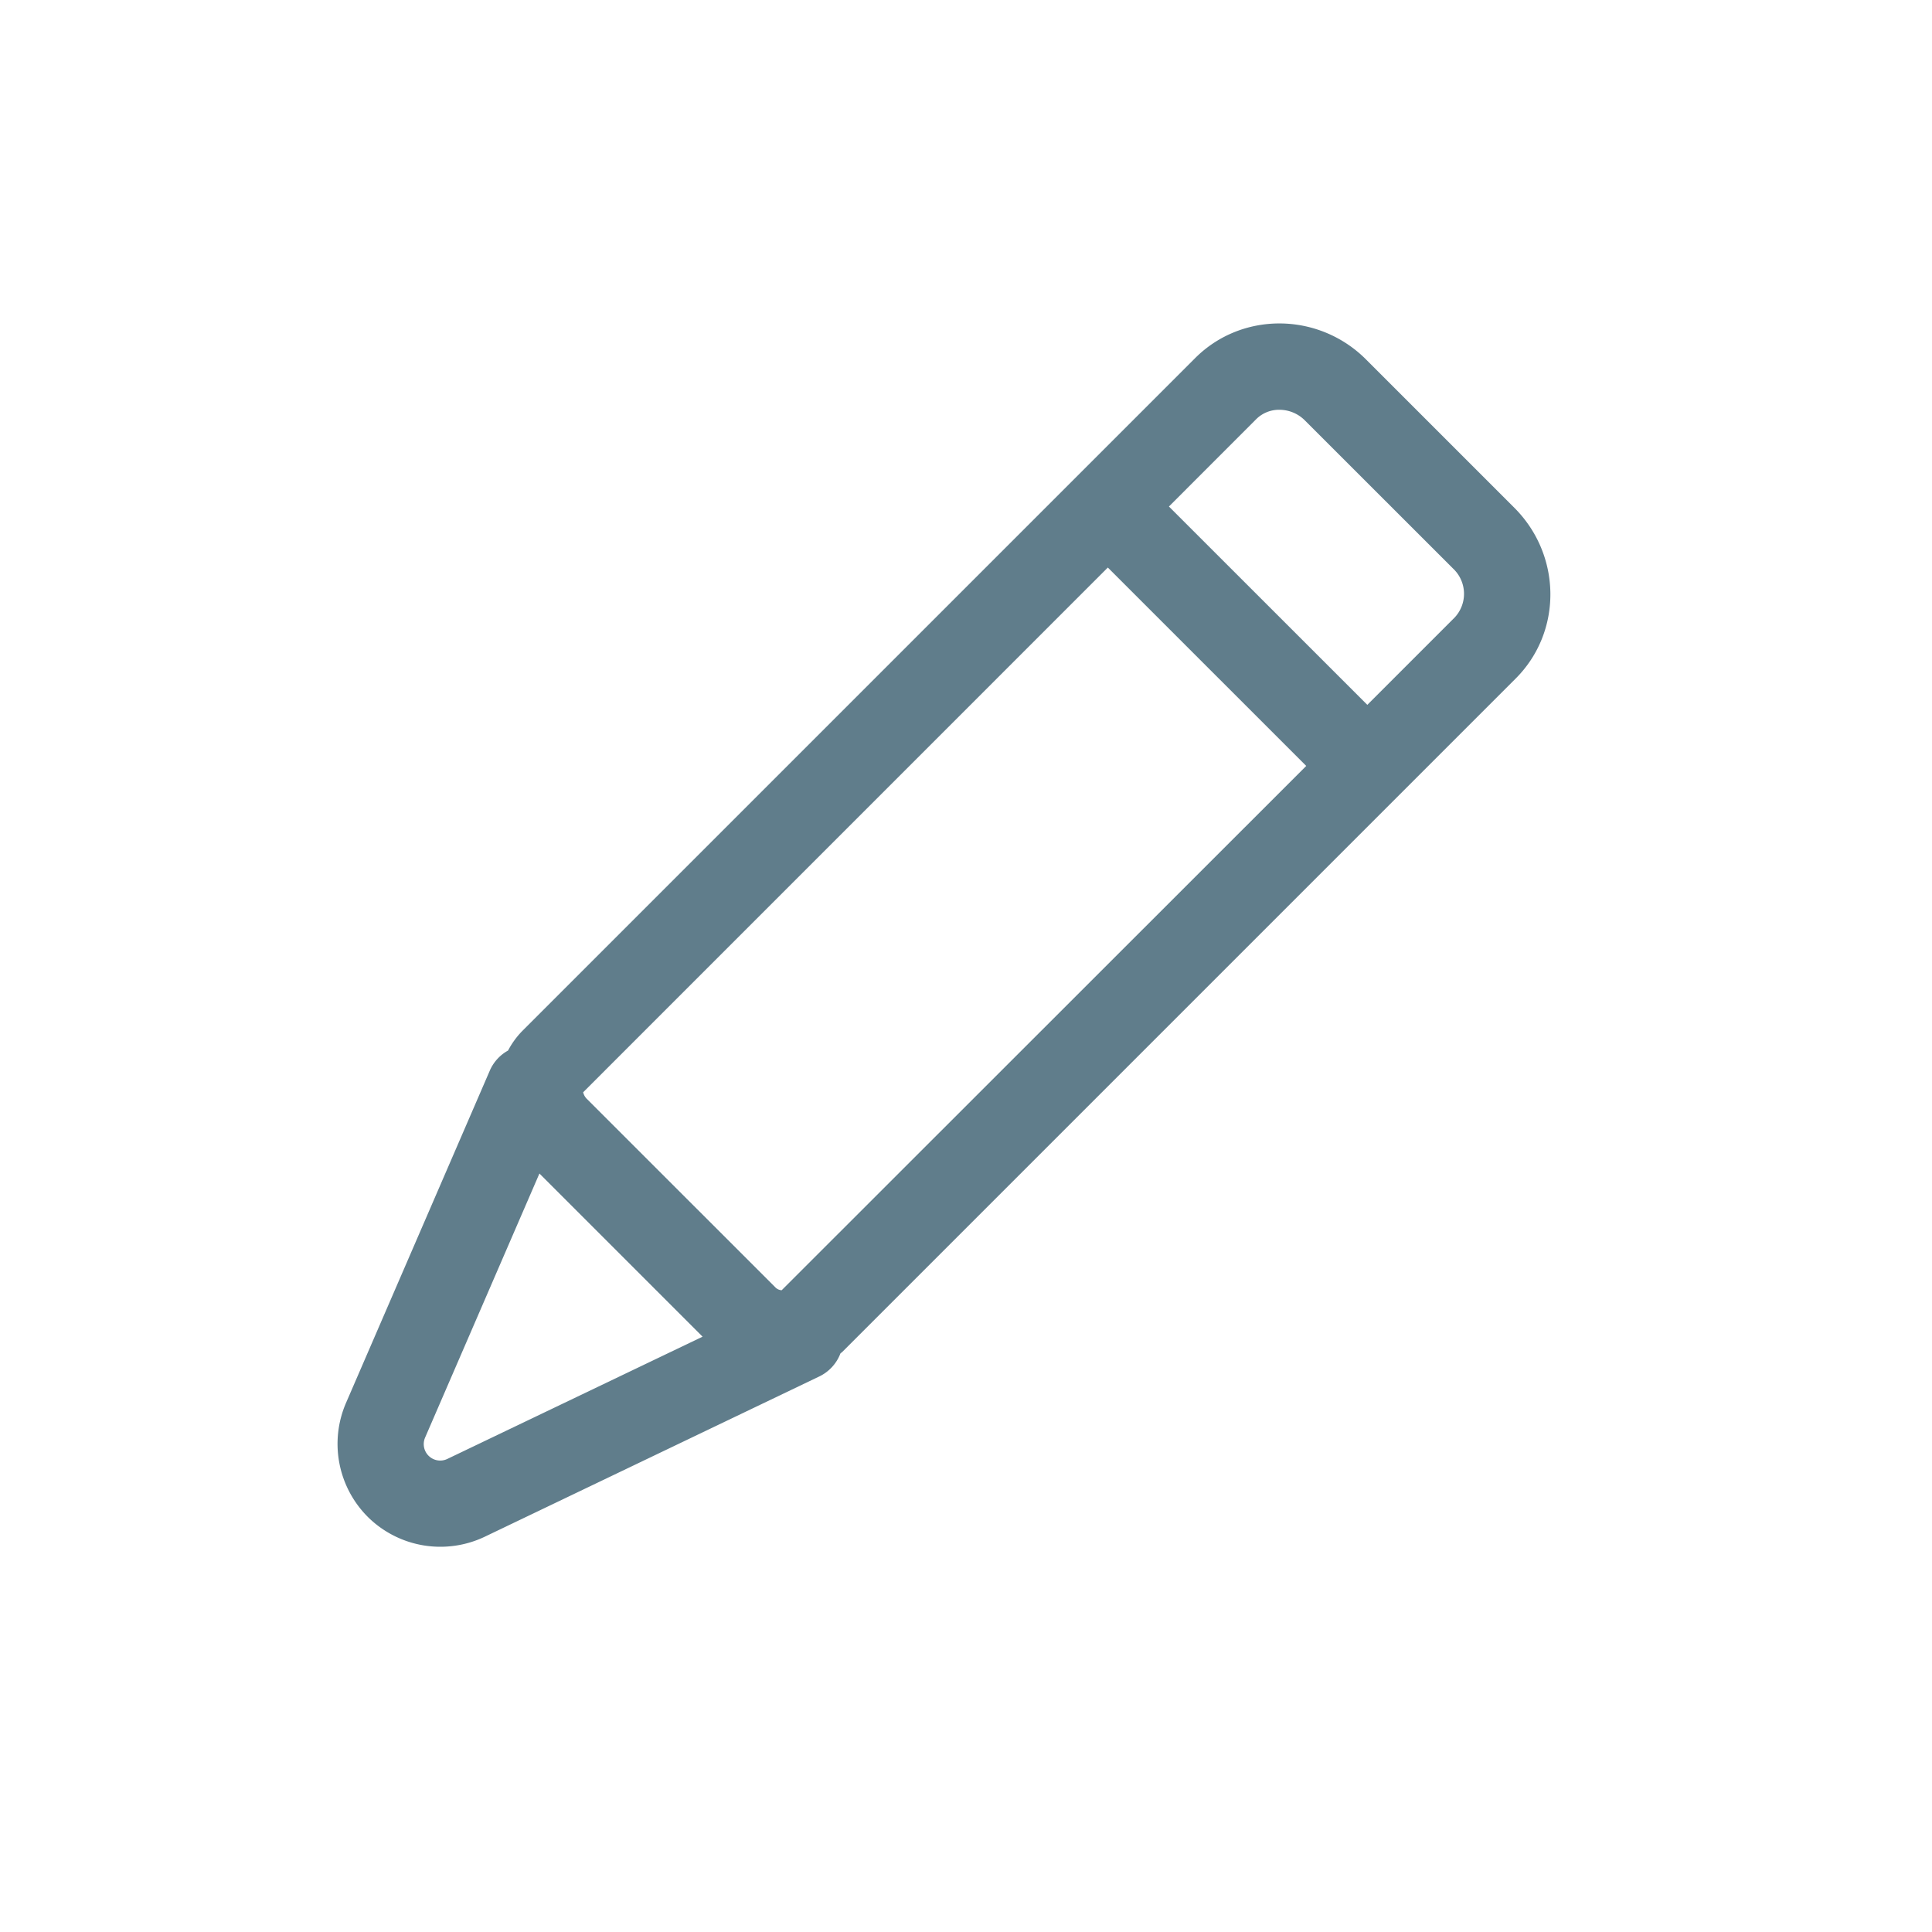 <svg width="29" height="29" viewBox="0 0 29 29" xmlns="http://www.w3.org/2000/svg"><g id="Artboard" fill="none" fill-rule="evenodd" transform="translate(-82 -12)"><path d="M103.834 21.27l-1.31 1.31-2.978-2.977 1.31-1.311a.485.485 0 0 1 .348-.141.54.54 0 0 1 .385.162l2.225 2.224a.52.52 0 0 1 .02.733zM88.717 33.898a.247.247 0 0 1-.335-.322l1.715-3.961 2.449 2.449-3.829 1.834zm9.912-13.379l2.978 2.978-7.874 7.87a.145.145 0 0 1-.099-.048l-2.827-2.826c-.048-.049-.05-.096-.055-.096l7.877-7.878zm6.101-.898l-2.225-2.225a1.837 1.837 0 0 0-1.301-.541c-.46 0-.917.173-1.264.52L89.835 27.48a1.261 1.261 0 0 0-.209.289.632.632 0 0 0-.268.288l-2.165 5.003a1.55 1.55 0 0 0 .346 1.727 1.548 1.548 0 0 0 1.737.28l5.022-2.406a.633.633 0 0 0 .317-.345c.01-.01.021-.016.03-.025l10.105-10.105c.704-.703.694-1.851-.02-2.565z" id="Fill-1" fill="#607D8B"/></g></svg>